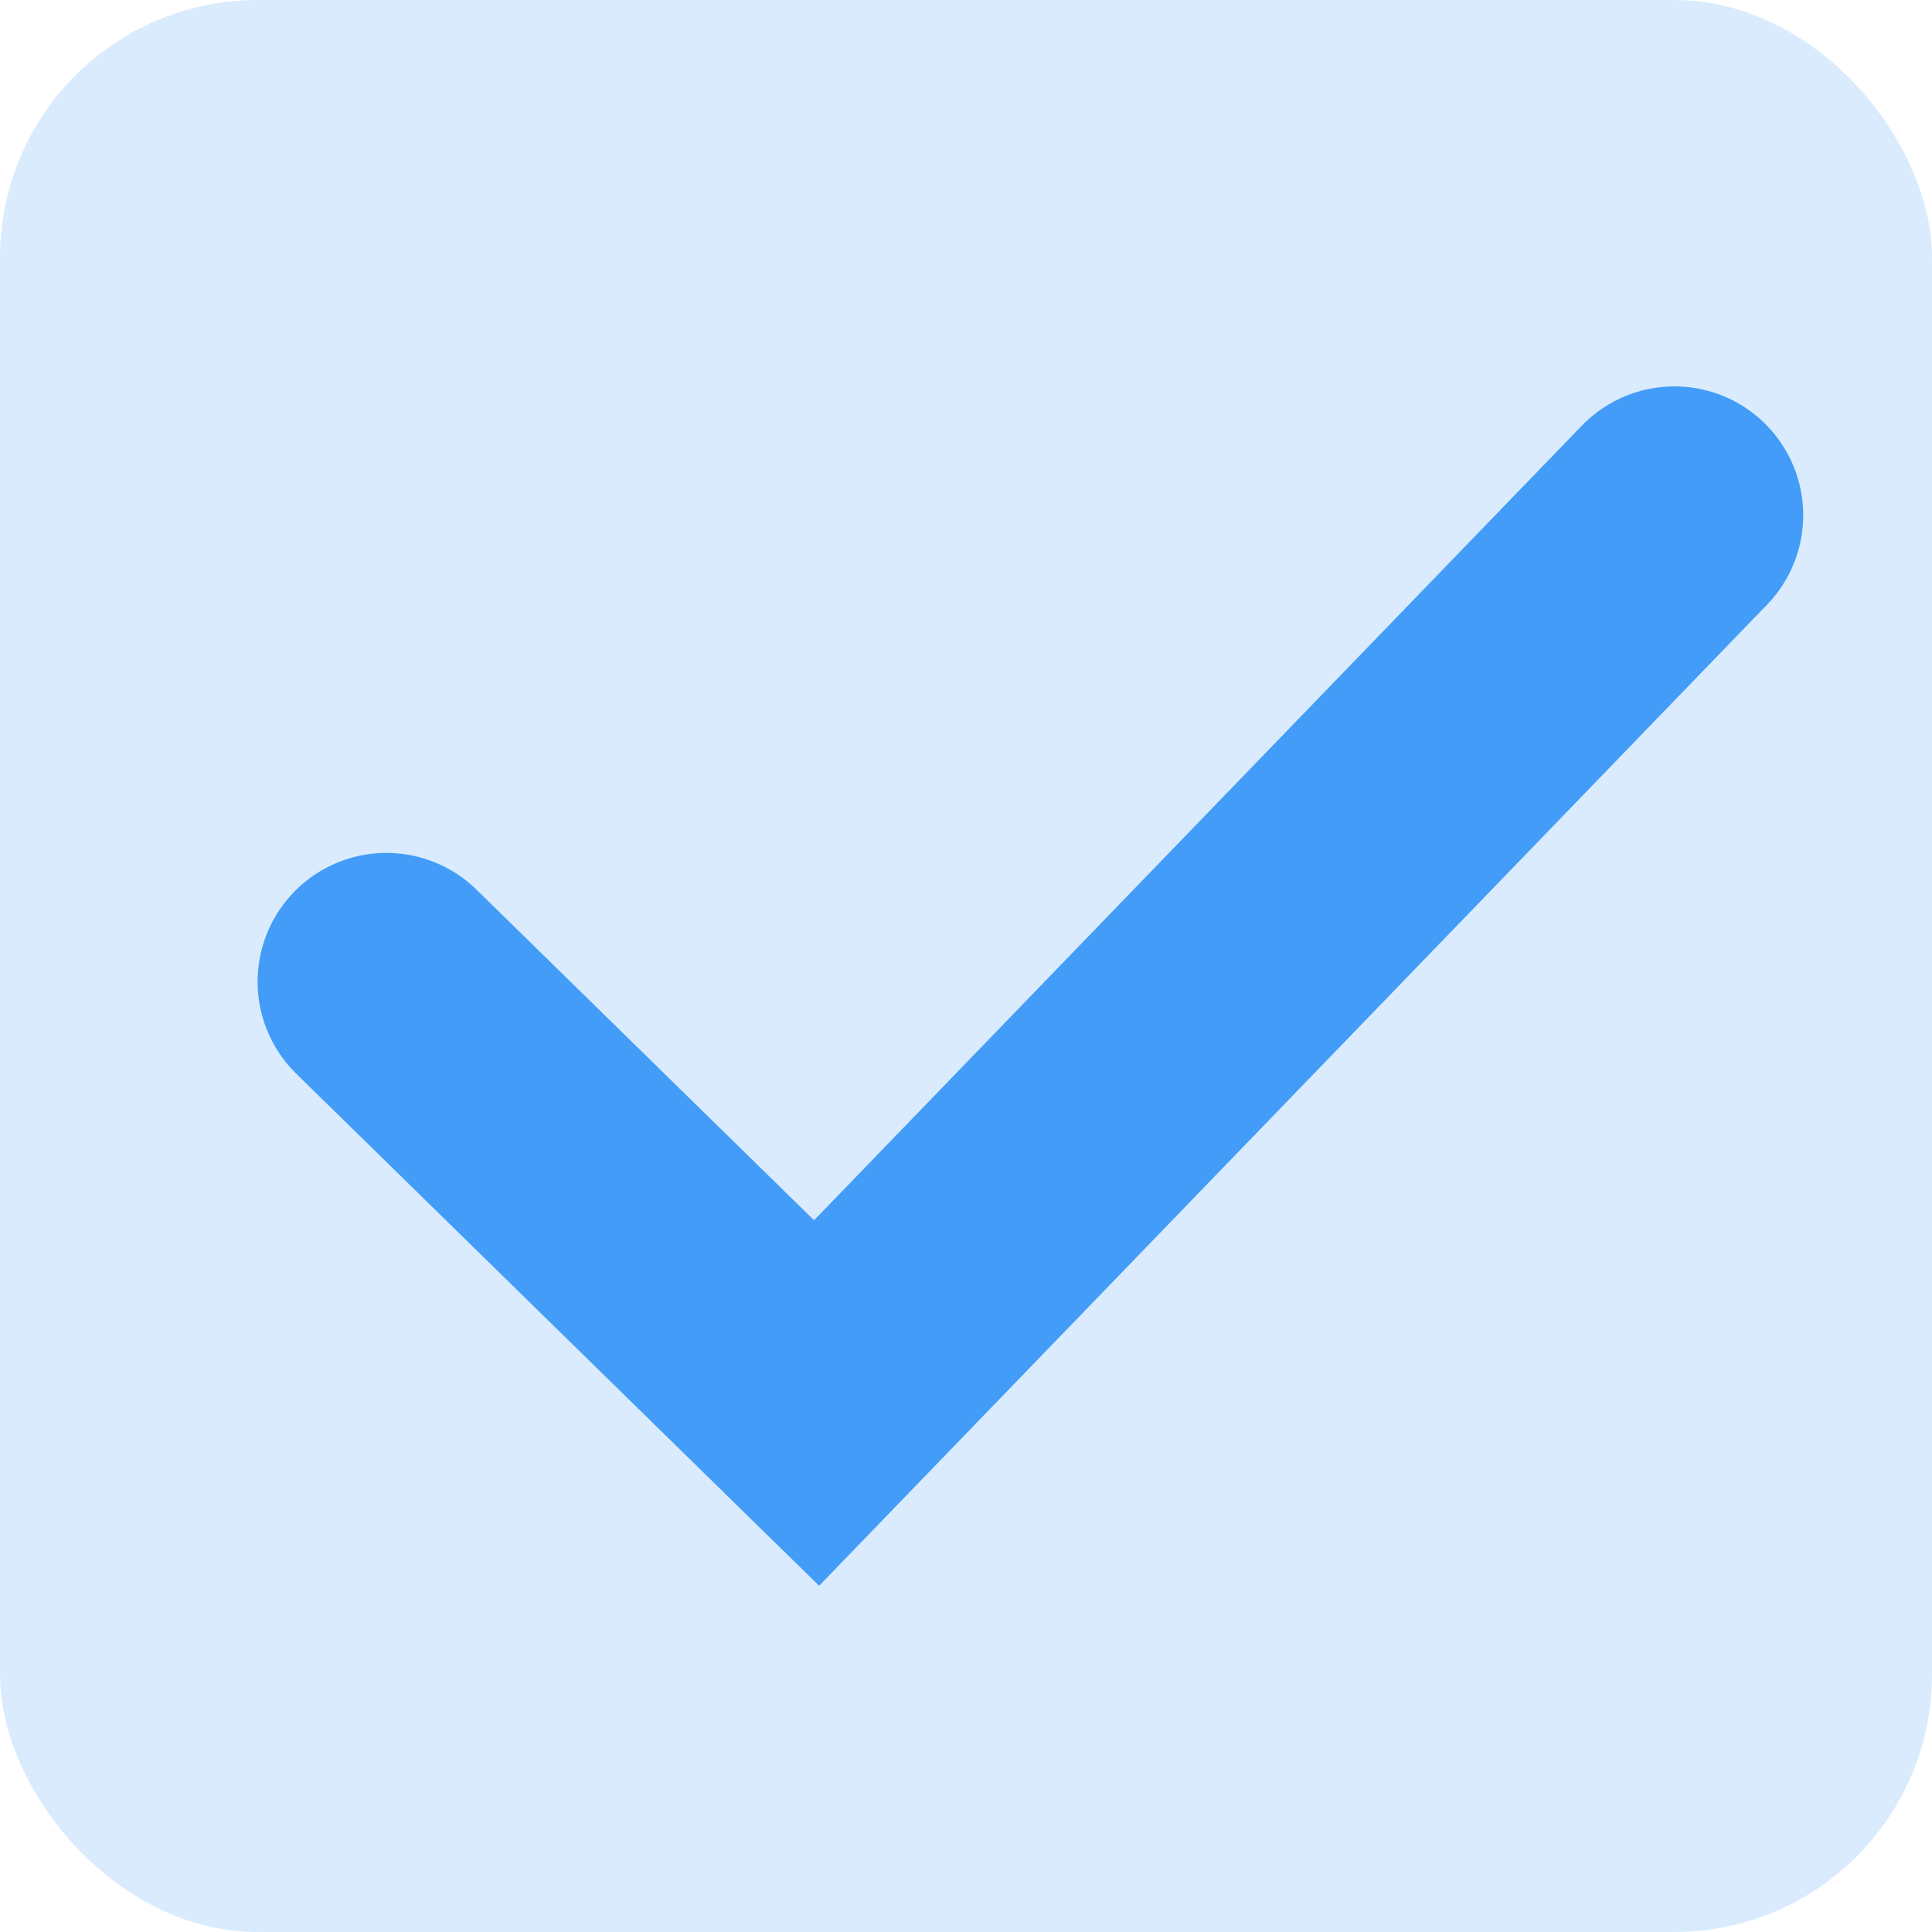 <?xml version="1.0" encoding="UTF-8"?>
<svg width="15px" height="15px" viewBox="0 0 15 15" version="1.1" xmlns="http://www.w3.org/2000/svg" xmlns:xlink="http://www.w3.org/1999/xlink">
    <!-- Generator: Sketch 57 (83077) - https://sketch.com -->
    <title>编组 4</title>
    <desc>Created with Sketch.</desc>
    <g id="页面-1" stroke="none" stroke-width="1" fill="none" fill-rule="evenodd">
        <g id="登录" transform="translate(-1200, -563)" fill-rule="nonzero">
            <g id="编组" transform="translate(1133, 267)">
                <g id="编组-7" transform="translate(16, 66)">
                    <g id="编组-3">
                        <g id="编组-5" transform="translate(51, 230)">
                            <g id="编组-4">
                                <rect id="Rectangle-4-Copy" fill="#429CF8" opacity="0.2" x="0" y="0" width="15" height="15" rx="2"></rect>
                                <polyline id="Path-17" stroke="#429CF8" stroke-width="2" stroke-linecap="round" points="3 7.622 6.34 10.893 13 4"></polyline>
                            </g>
                        </g>
                    </g>
                </g>
            </g>
        </g>
    </g>
</svg>
